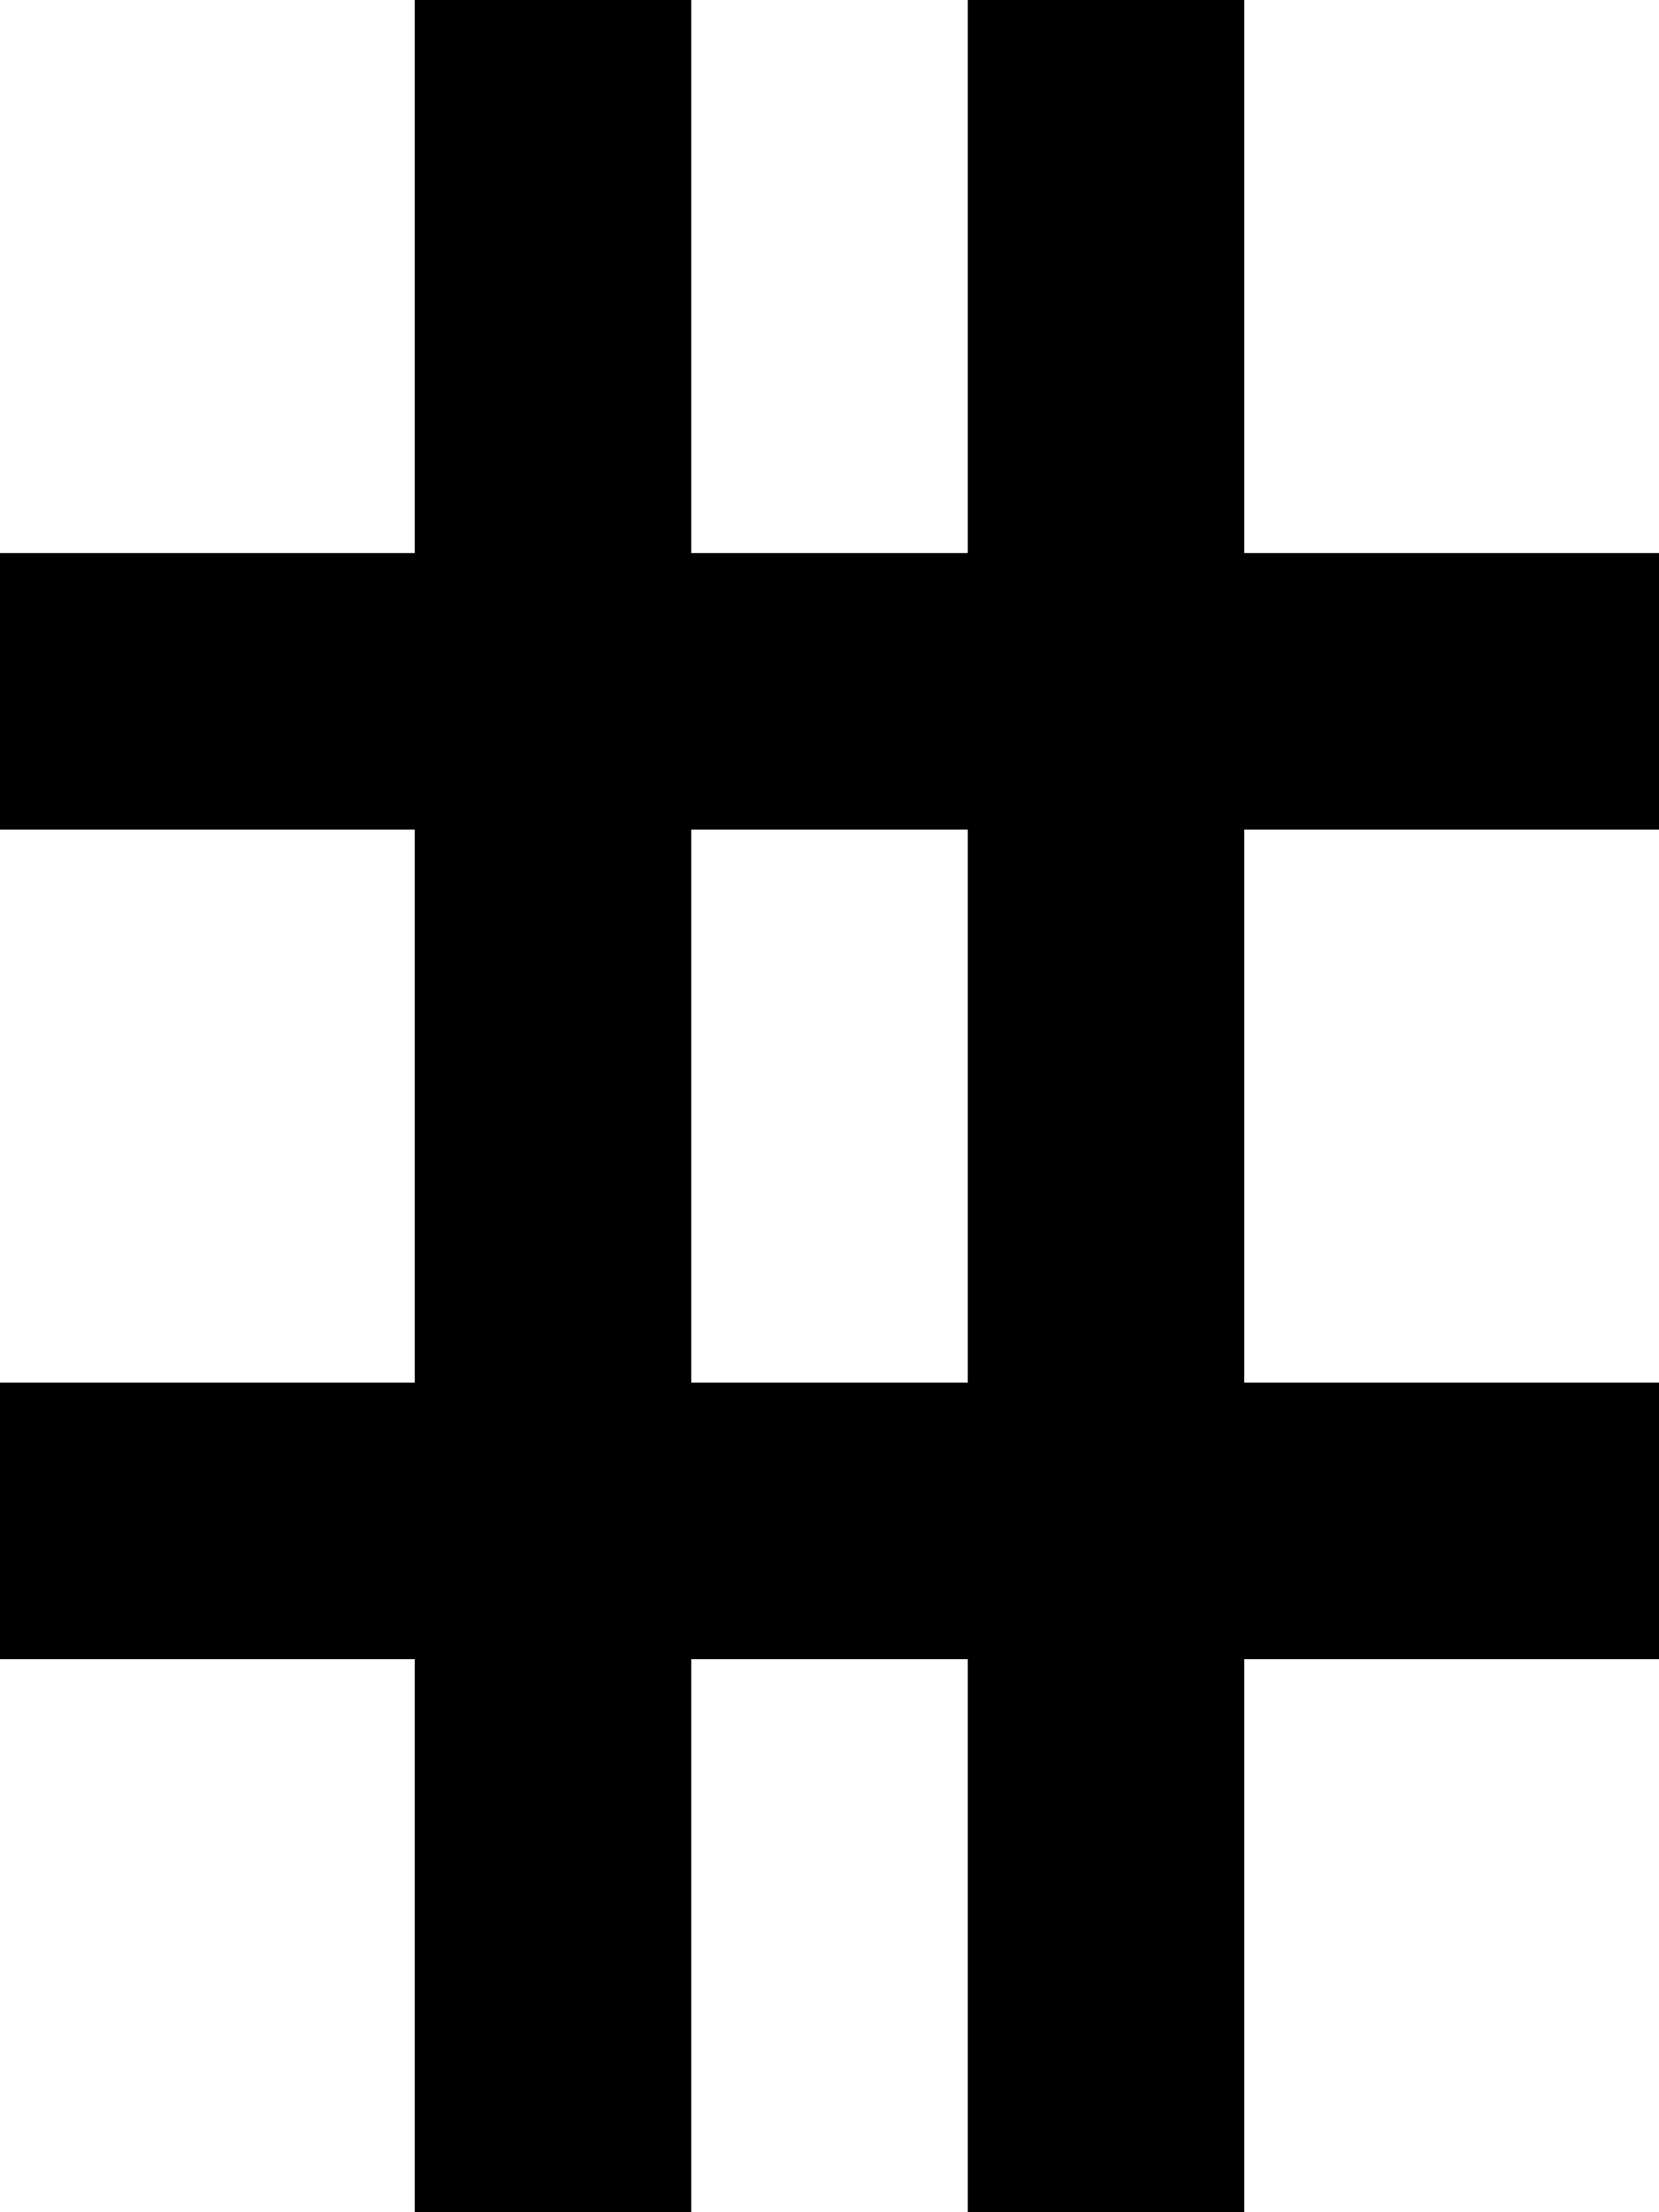 <?xml version="1.0" encoding="UTF-8" standalone="no"?>
<svg
   width="576"
   height="768"
   viewBox="0 0 576 768"
   version="1.1"
   id="svg196"
   xmlns="http://www.w3.org/2000/svg"
   xmlns:svg="http://www.w3.org/2000/svg">
  <defs
     id="defs2" />
  <path
     id="rect4"
     d="M 144 0 L 144 48 L 144 96 L 144 144 L 144 192 L 96 192 L 48 192 L 0 192 L 0 240 L 0 288 L 48 288 L 96 288 L 144 288 L 144 336 L 144 384 L 144 432 L 144 480 L 96 480 L 48 480 L 0 480 L 0 528 L 0 576 L 48 576 L 96 576 L 144 576 L 144 624 L 144 672 L 144 720 L 144 768 L 192 768 L 240 768 L 240 720 L 240 672 L 240 624 L 240 576 L 288 576 L 336 576 L 336 624 L 336 672 L 336 720 L 336 768 L 384 768 L 432 768 L 432 720 L 432 672 L 432 624 L 432 576 L 480 576 L 528 576 L 576 576 L 576 528 L 576 480 L 528 480 L 480 480 L 432 480 L 432 432 L 432 384 L 432 336 L 432 288 L 480 288 L 528 288 L 576 288 L 576 240 L 576 192 L 528 192 L 480 192 L 432 192 L 432 144 L 432 96 L 432 48 L 432 0 L 384 0 L 336 0 L 336 48 L 336 96 L 336 144 L 336 192 L 288 192 L 240 192 L 240 144 L 240 96 L 240 48 L 240 0 L 192 0 L 144 0 z M 240 288 L 288 288 L 336 288 L 336 336 L 336 384 L 336 432 L 336 480 L 288 480 L 240 480 L 240 432 L 240 384 L 240 336 L 240 288 z " />
</svg>
